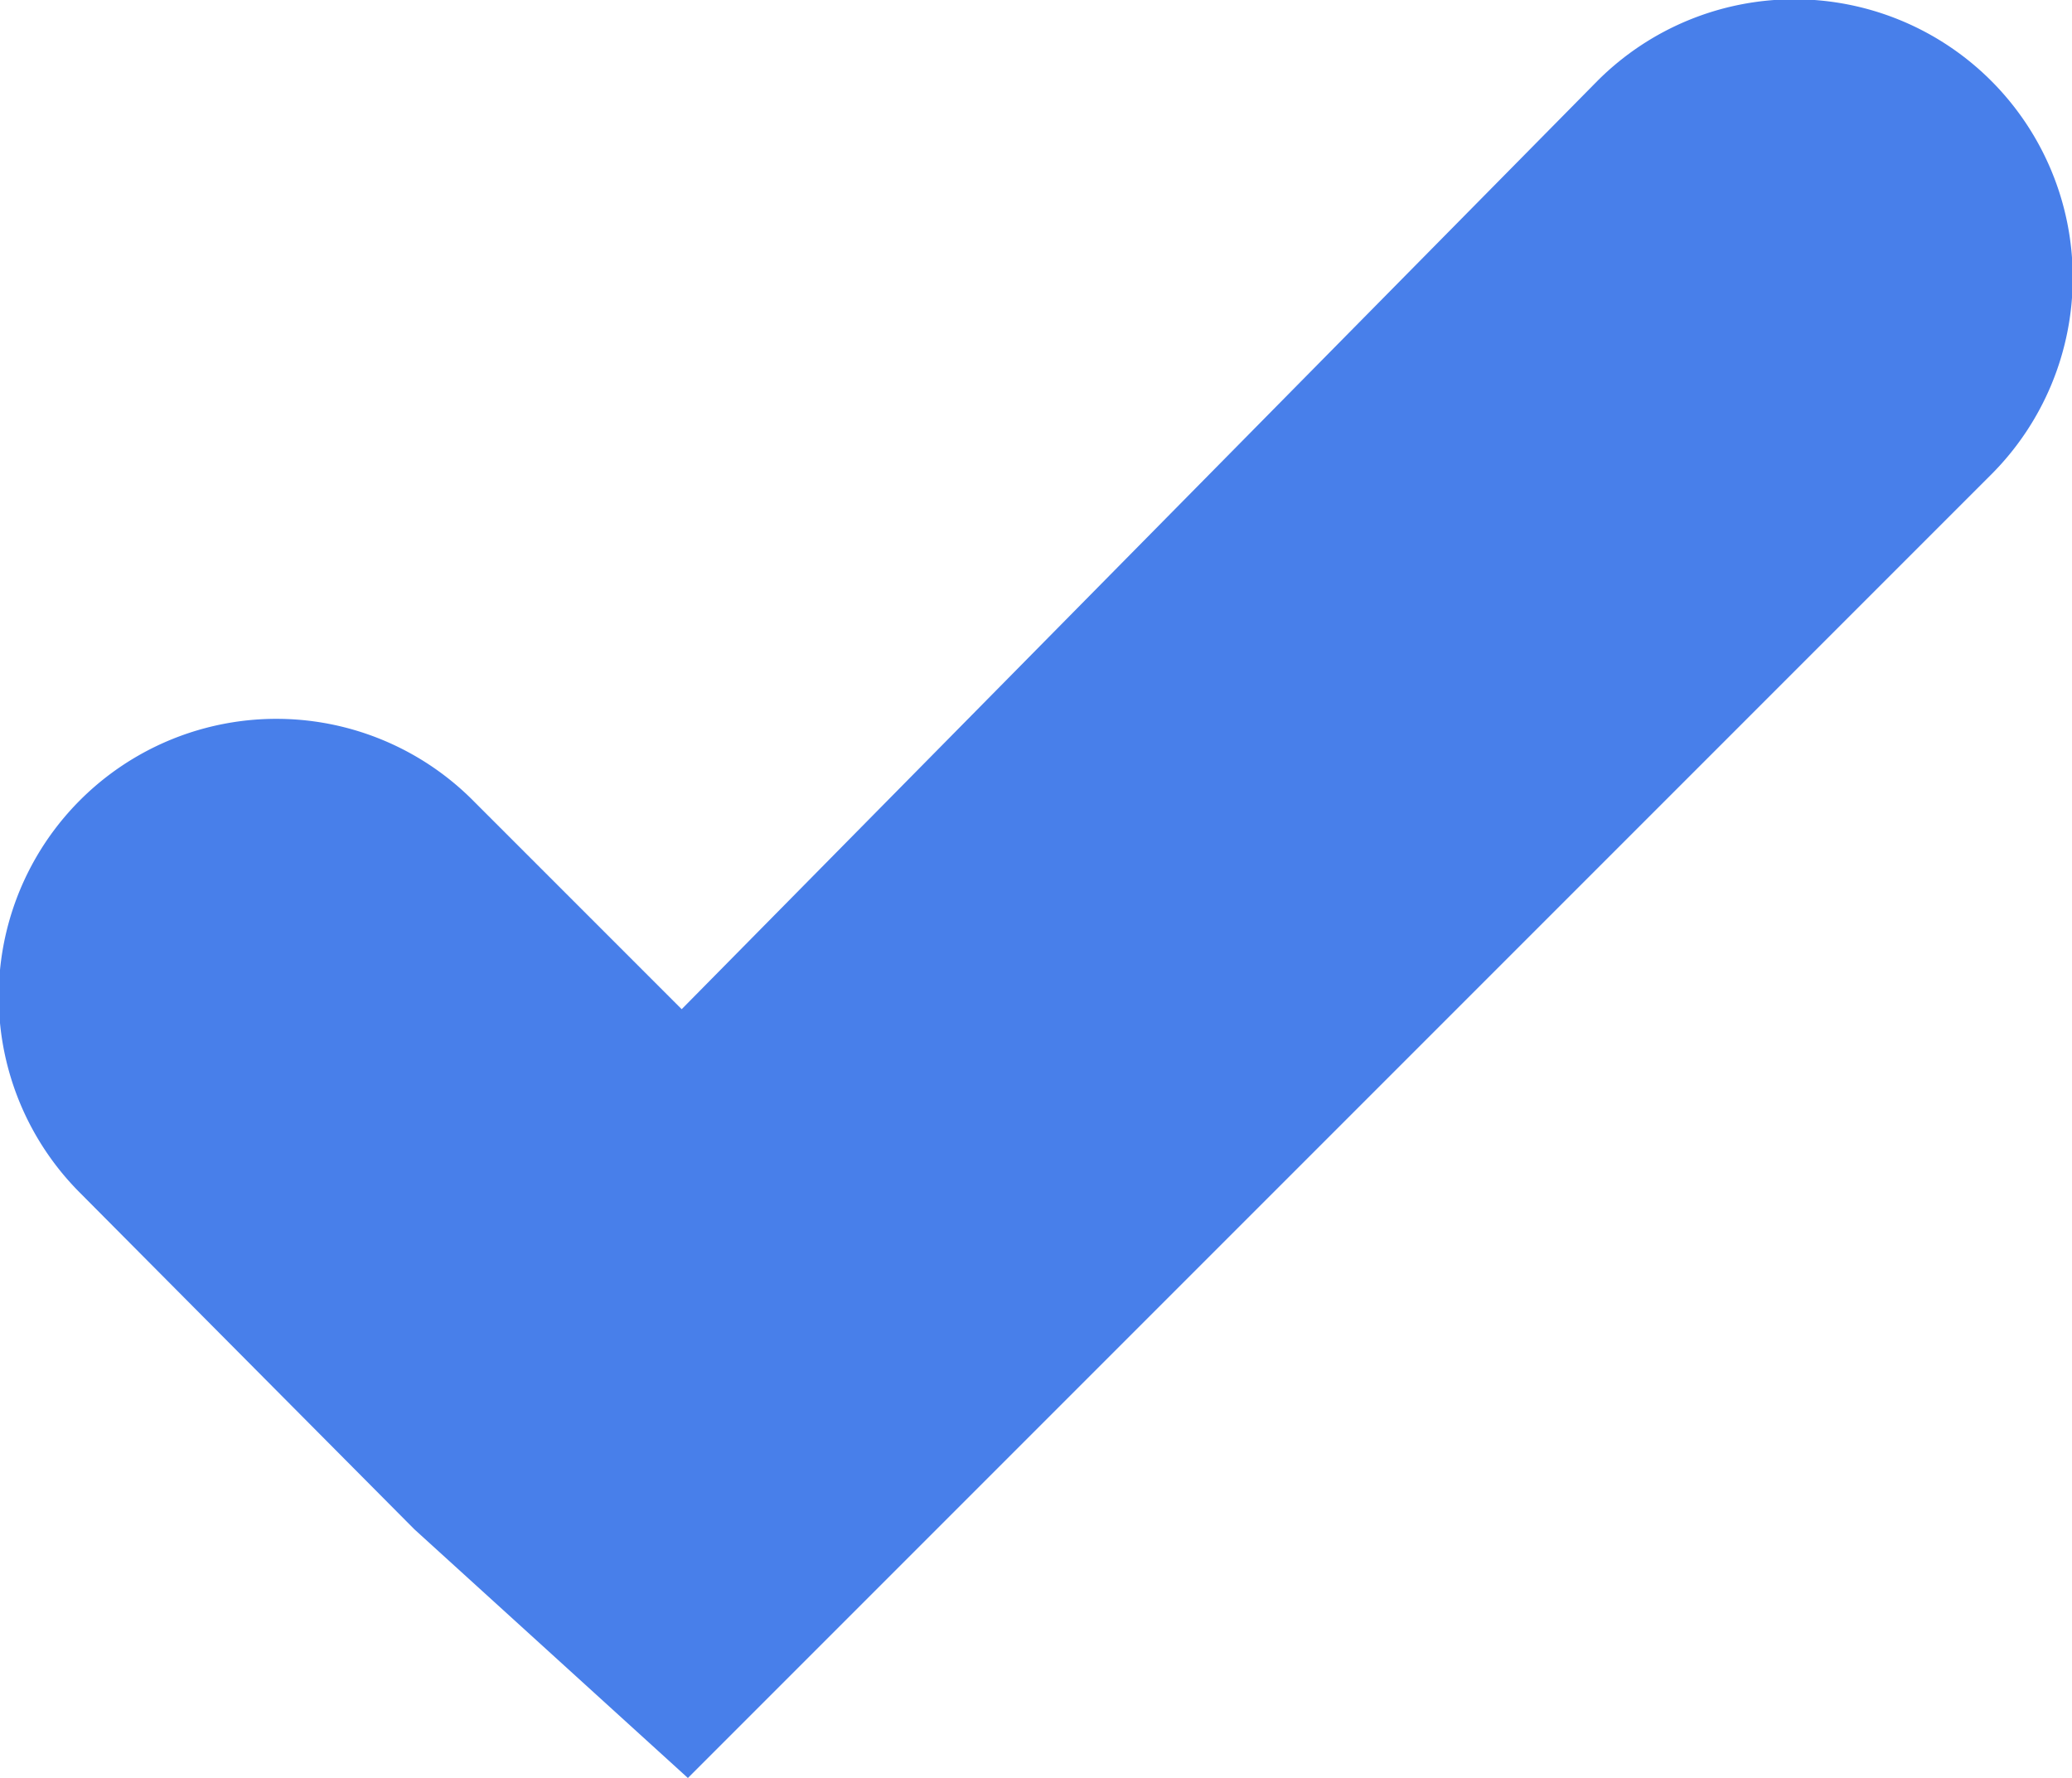 <svg xmlns="http://www.w3.org/2000/svg" viewBox="0 0 10 8.58"><title>Asset 1</title><g id="Layer_2" data-name="Layer 2"><g id="Layer_1-2" data-name="Layer 1"><path d="M3.32,8.58,2,7.38.39,5.76a1.34,1.34,0,1,1,1.9-1.89l1,1L7.71.39a1.34,1.34,0,1,1,1.9,1.9Z" transform="translate(0 0)" style="fill:#487fea"/></g></g></svg>